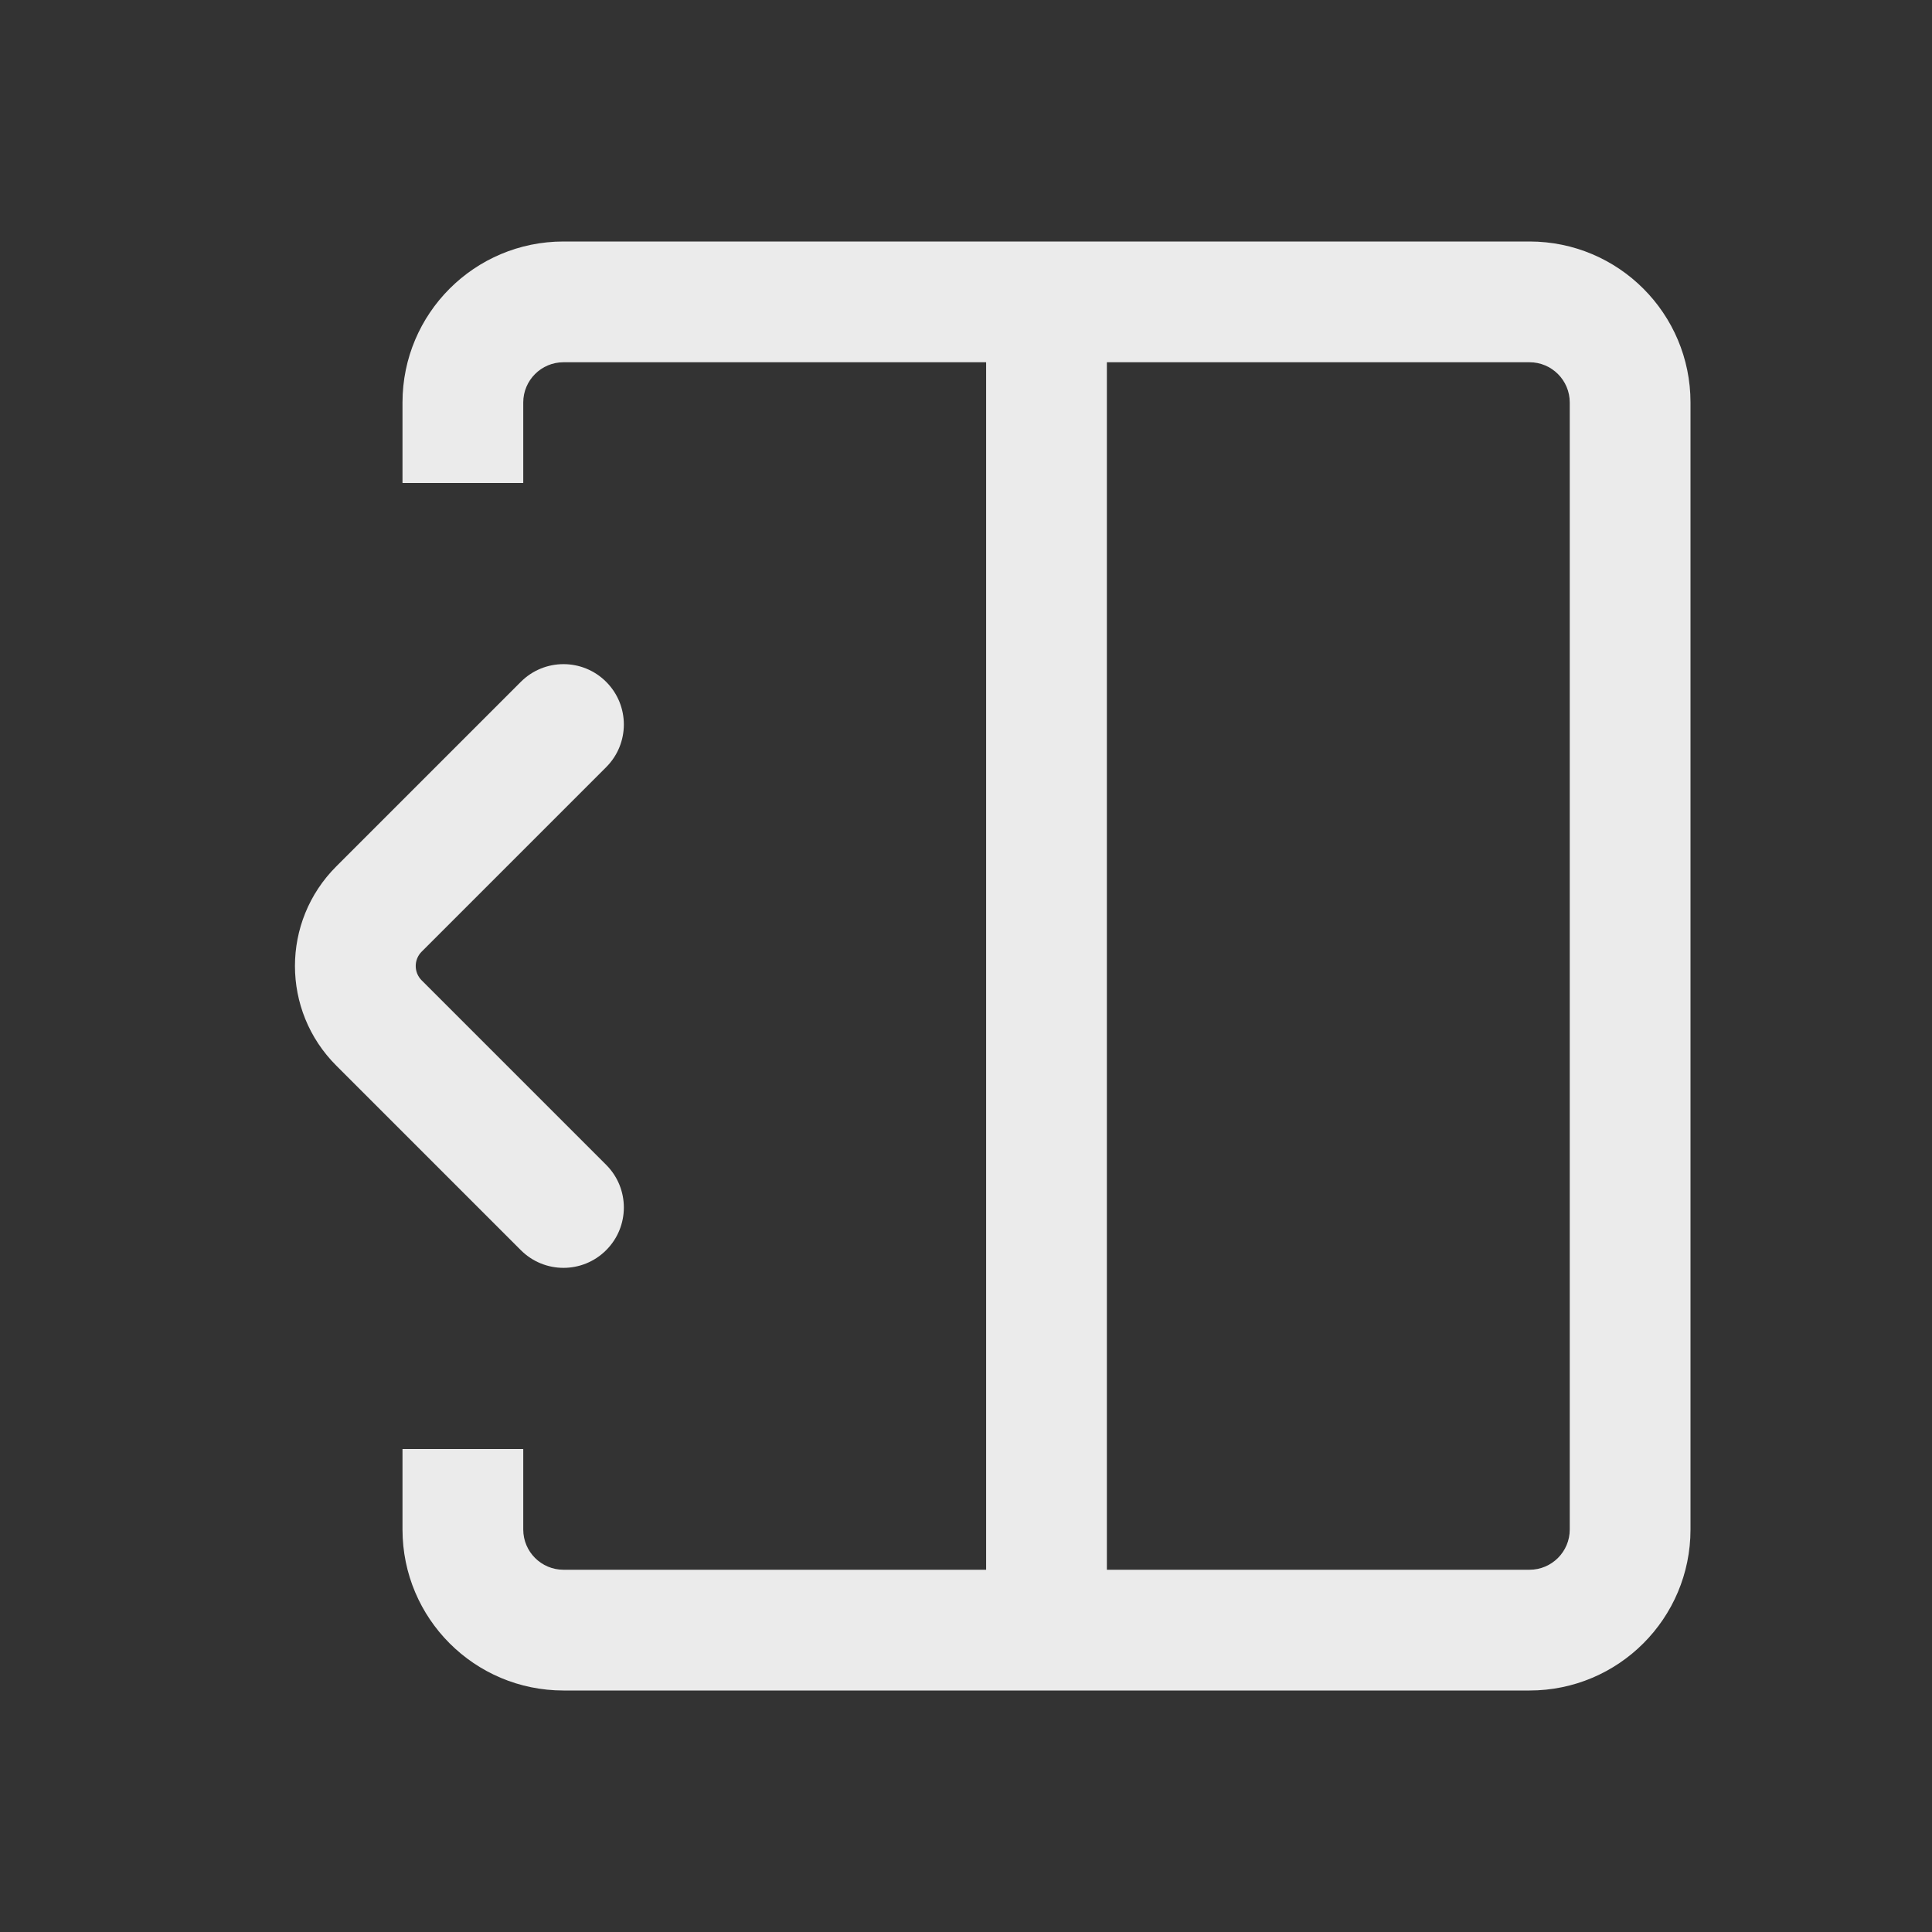 <svg
  width="24"
  height="24"
  viewBox="0 0 24 24"
  fill="none"
  xmlns="http://www.w3.org/2000/svg"
>
  <rect x="0" y="0" width="24" height="24" fill="#333333" stroke="none"/>
  <path
    fill-rule="evenodd"
    clip-rule="evenodd"
    d="M7 4.5H12.25V19.5H7C6.724 19.5 6.5 19.276 6.5 19V18H5V19C5 20.105 5.895 21 7 21H19C20.105 21 21 20.105 21 19V12V5C21 3.895 20.105 3 19 3H7C5.895 3 5 3.895 5 5V6H6.5V5C6.5 4.724 6.724 4.5 7 4.5ZM13.75 19.5V4.5H19C19.276 4.5 19.5 4.724 19.5 5V12V19C19.5 19.276 19.276 19.5 19 19.5H13.75ZM6.47 8.47C6.763 8.177 7.237 8.177 7.53 8.47C7.823 8.763 7.823 9.237 7.53 9.53L5.237 11.823C5.14 11.921 5.14 12.079 5.237 12.177L7.53 14.47C7.823 14.763 7.823 15.237 7.53 15.53C7.237 15.823 6.763 15.823 6.47 15.53L4.177 13.237C3.493 12.554 3.493 11.446 4.177 10.763L6.47 8.47Z"
    fill="white"
    fill-opacity="0.9"
  />
</svg>
